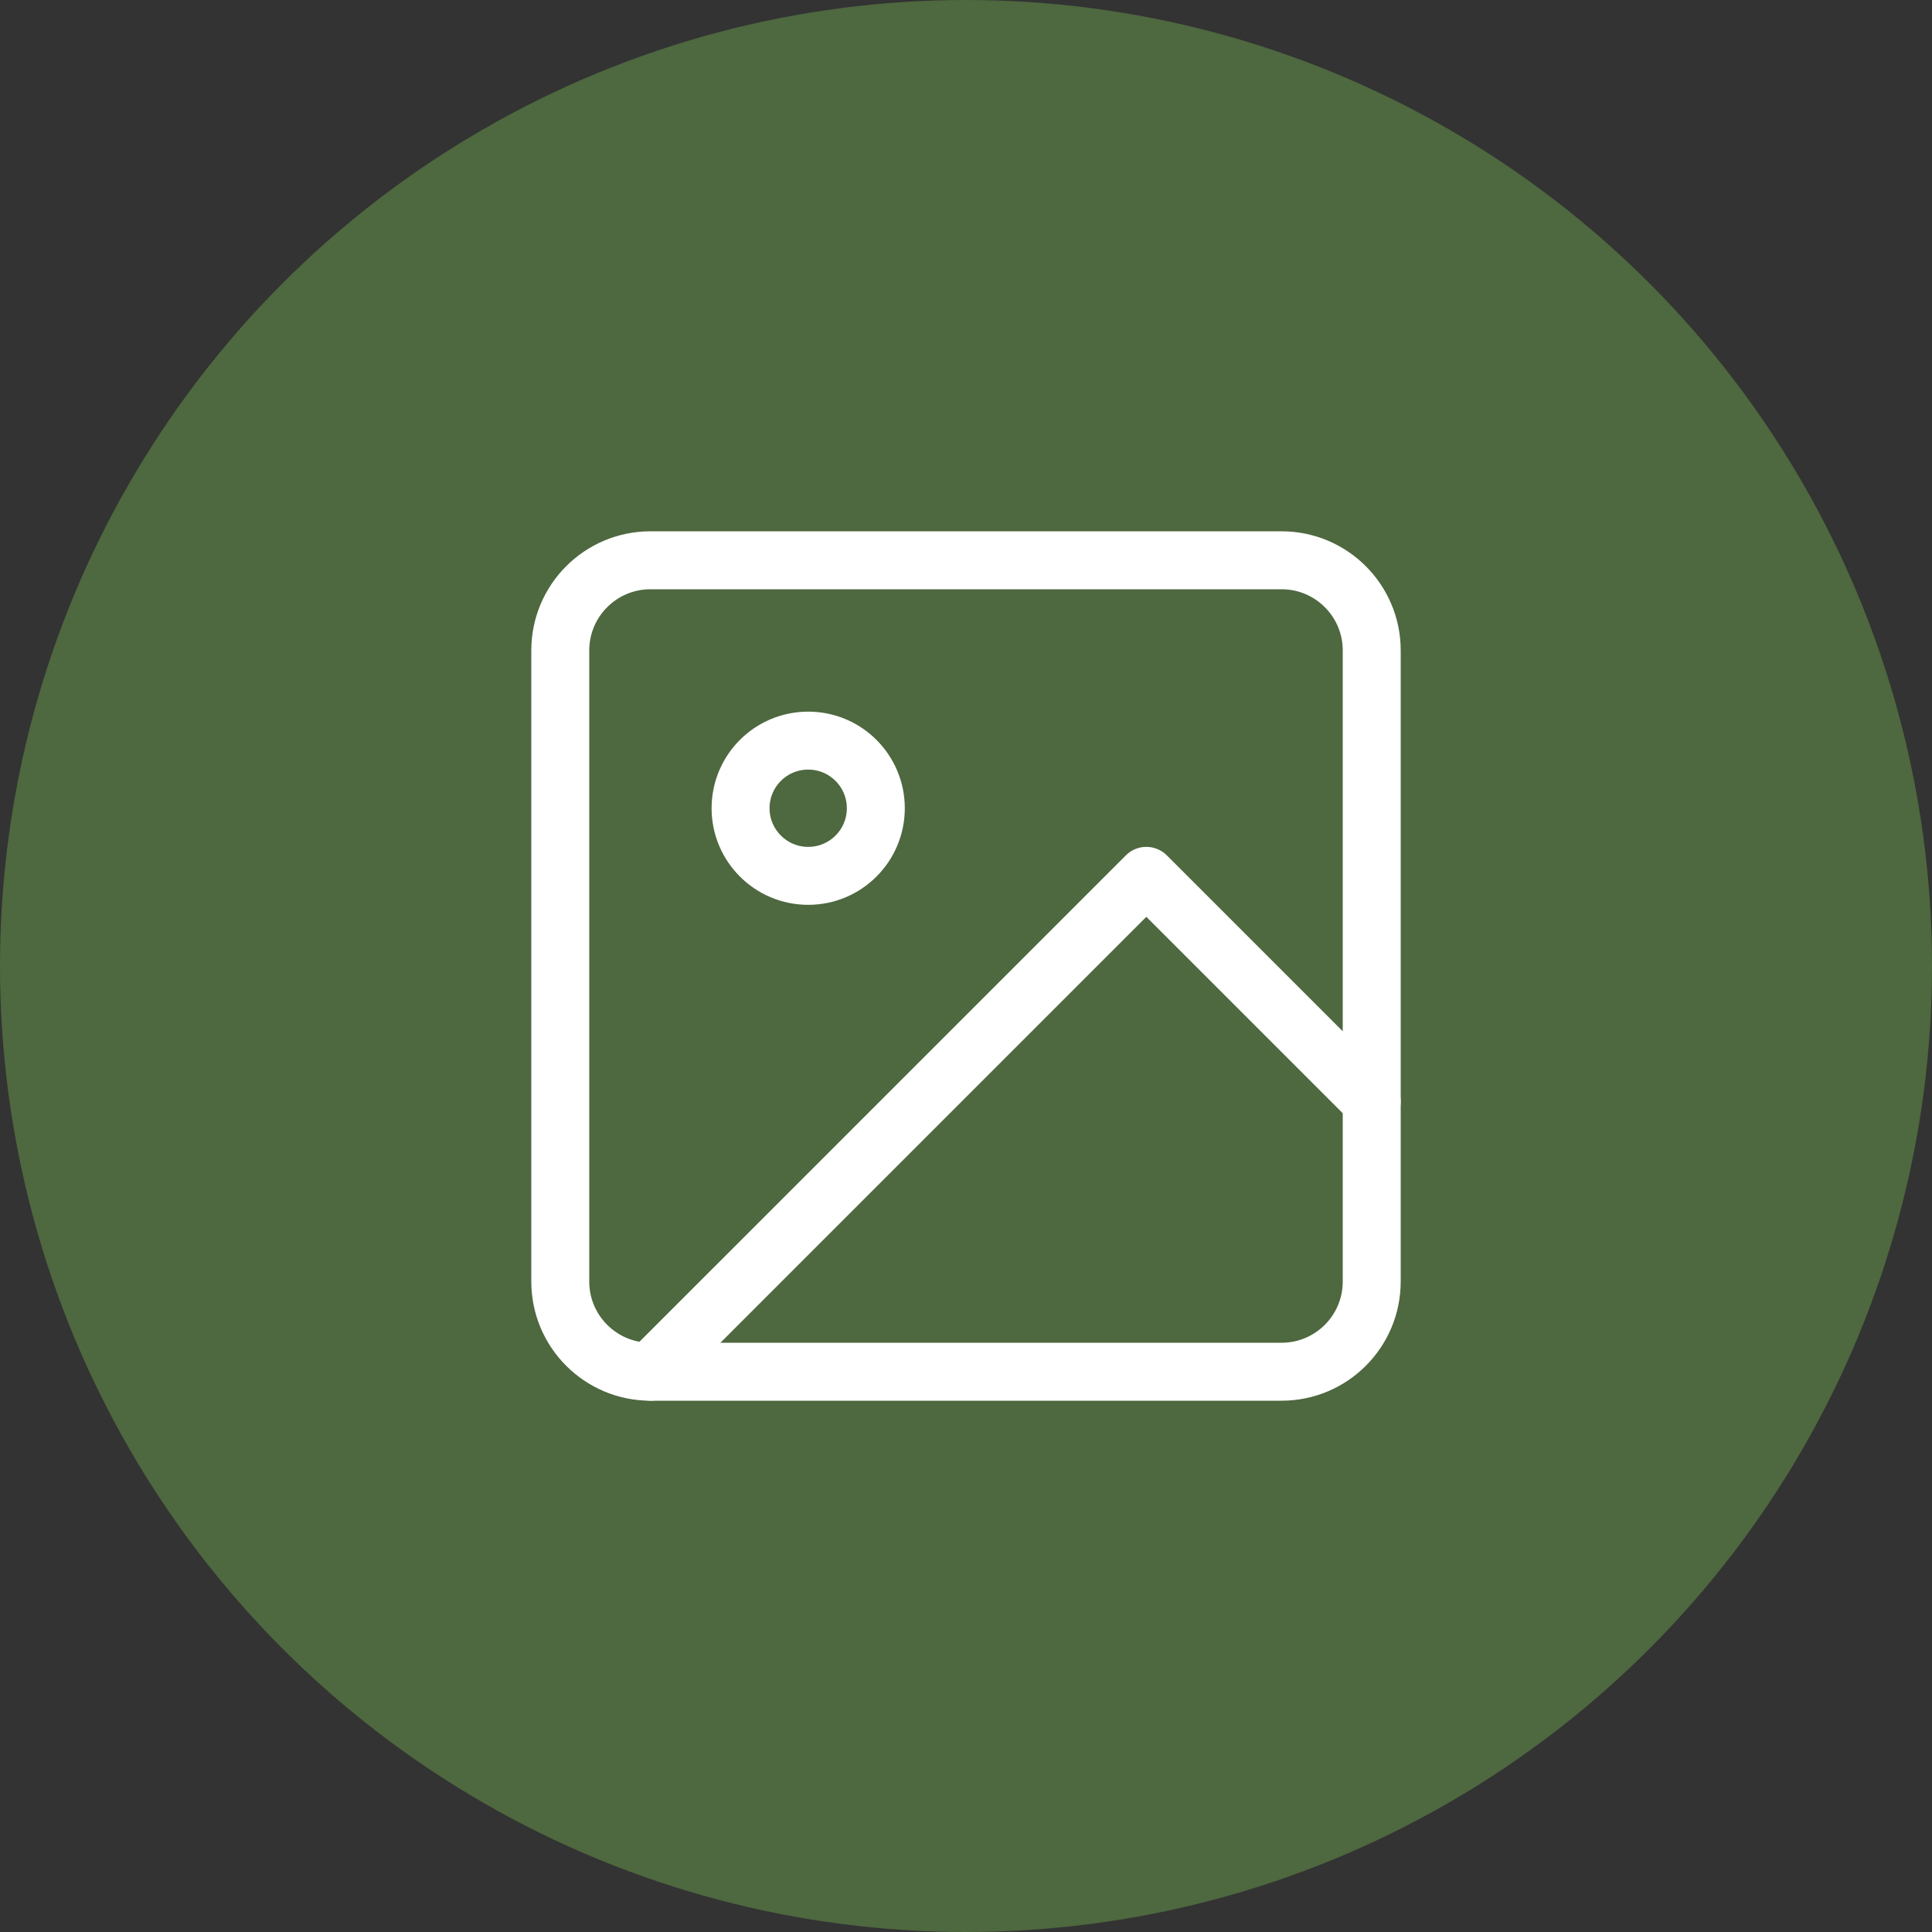 <svg width="50" height="50" viewBox="0 0 50 50" fill="none" xmlns="http://www.w3.org/2000/svg">
<rect x="0" y="0" width="50" height="50" fill="#333333" stroke="none"/>
<circle cx="25" cy="25" r="25" fill="#4E683F"/>
<path d="M33.167 14.5H16.833C15.545 14.5 14.5 15.545 14.5 16.833V33.167C14.5 34.455 15.545 35.5 16.833 35.5H33.167C34.455 35.5 35.5 34.455 35.5 33.167V16.833C35.5 15.545 34.455 14.5 33.167 14.5Z" stroke="white" stroke-width="1.5" stroke-linecap="round" stroke-linejoin="round"/>
<path d="M20.916 22.667C21.883 22.667 22.666 21.883 22.666 20.917C22.666 19.95 21.883 19.167 20.916 19.167C19.95 19.167 19.166 19.95 19.166 20.917C19.166 21.883 19.95 22.667 20.916 22.667Z" stroke="white" stroke-width="1.5" stroke-linecap="round" stroke-linejoin="round"/>
<path d="M35.5 28.5L29.667 22.667L16.834 35.5" stroke="white" stroke-width="1.5" stroke-linecap="round" stroke-linejoin="round"/>
</svg>
